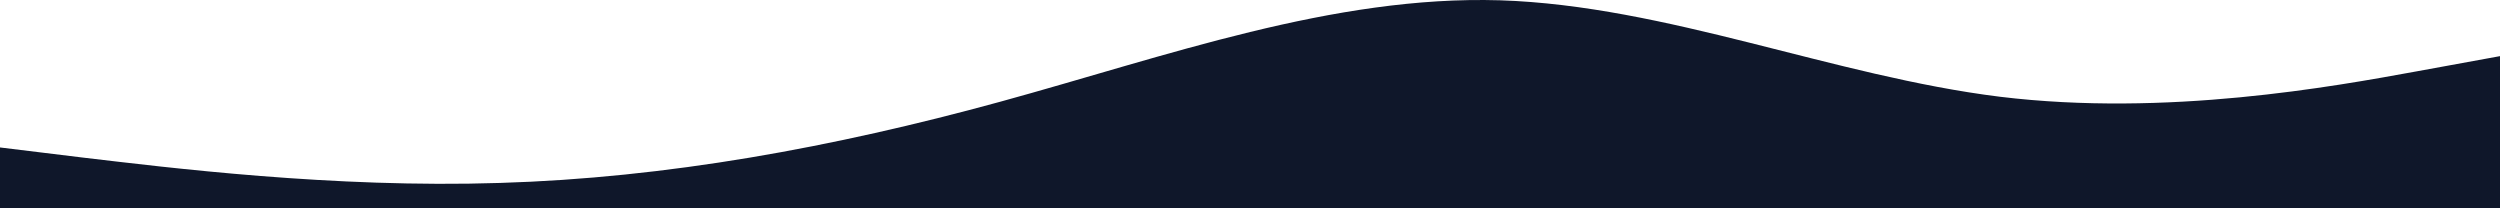 <?xml version="1.0" encoding="UTF-8" standalone="no"?>
<svg
   viewBox="0 0 1440 120"
   version="1.1"
   id="svg1"
   width="1440"
   height="120"
   xmlns="http://www.w3.org/2000/svg"
   xmlns:svg="http://www.w3.org/2000/svg">
  <defs
     id="defs1" />
  <path
     fill="#0f172a"
     fill-opacity="1"
     d="m 0,84.933 48,5.863 c 48,5.644 144,17.698 240,14.575 96,-2.904 192,-20.438 288,-46.738 96,-26.3 192,-61.367 288,-58.463 96,3.123 192,43.669 288,55.559 96,11.671 192,-5.863 240,-14.63 l 48,-8.767 V 120 h -48 c -48,0 -144,0 -240,0 -96,0 -192,0 -288,0 -96,0 -192,0 -288,0 -96,0 -192,0 -288,0 -96,0 -192,0 -240,0 H 0 Z"
     id="path1"
     style="stroke-width:0.74" />
</svg>
